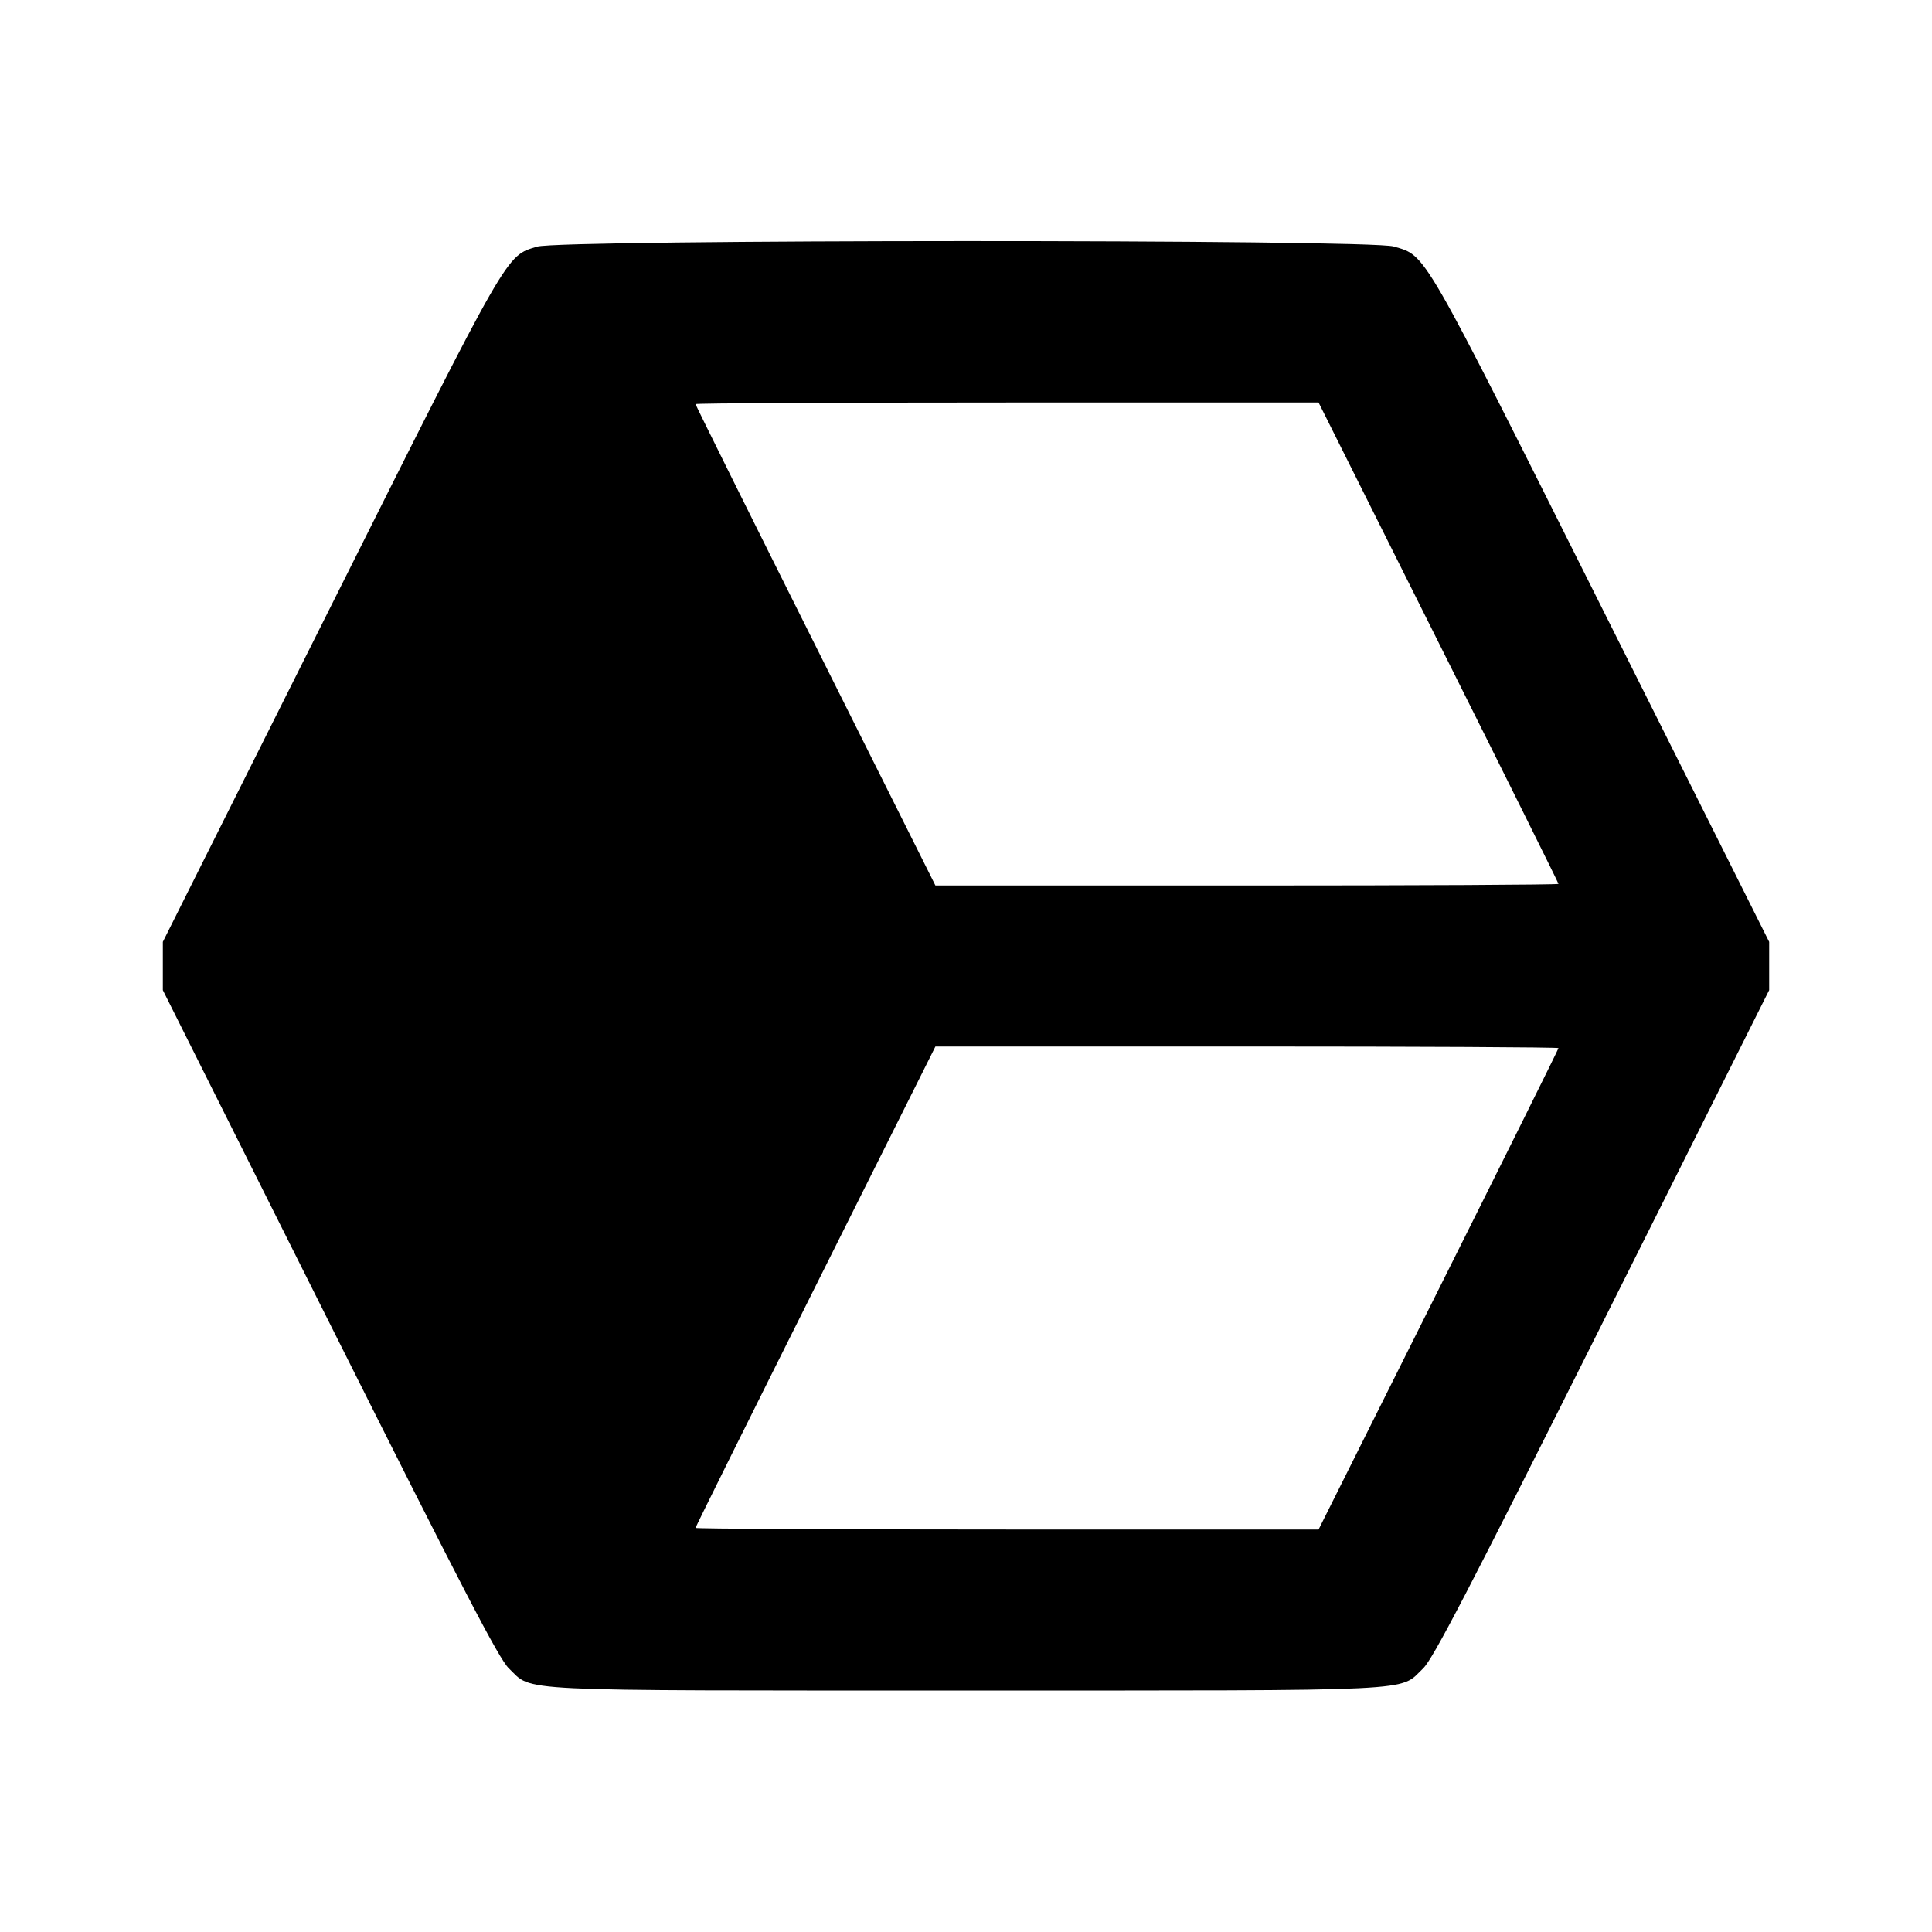 <svg viewBox="0 0 24 24" xmlns="http://www.w3.org/2000/svg"><path d="M6.671 3.064 C 6.280 3.184,6.343 3.074,4.096 7.560 L 2.023 11.700 2.023 12.000 L 2.023 12.300 4.096 16.440 C 5.762 19.767,6.199 20.608,6.321 20.725 C 6.627 21.017,6.266 21.000,12.000 21.000 C 17.734 21.000,17.373 21.017,17.679 20.725 C 17.801 20.608,18.238 19.767,19.904 16.440 L 21.977 12.300 21.977 12.000 L 21.977 11.700 19.904 7.560 C 17.642 3.044,17.723 3.183,17.313 3.062 C 17.009 2.971,6.964 2.973,6.671 3.064 M17.870 7.980 C 18.690 9.619,19.360 10.969,19.360 10.980 C 19.360 10.991,17.618 11.000,15.490 11.000 L 11.620 11.000 10.130 8.020 C 9.310 6.381,8.640 5.031,8.640 5.020 C 8.640 5.009,10.382 5.000,12.510 5.000 L 16.380 5.000 17.870 7.980 M19.360 13.020 C 19.360 13.031,18.690 14.381,17.870 16.020 L 16.380 19.000 12.510 19.000 C 10.382 19.000,8.640 18.991,8.640 18.980 C 8.640 18.969,9.310 17.619,10.130 15.980 L 11.620 13.000 15.490 13.000 C 17.618 13.000,19.360 13.009,19.360 13.020 " stroke="none" fill-rule="evenodd" fill="black"></path></svg>